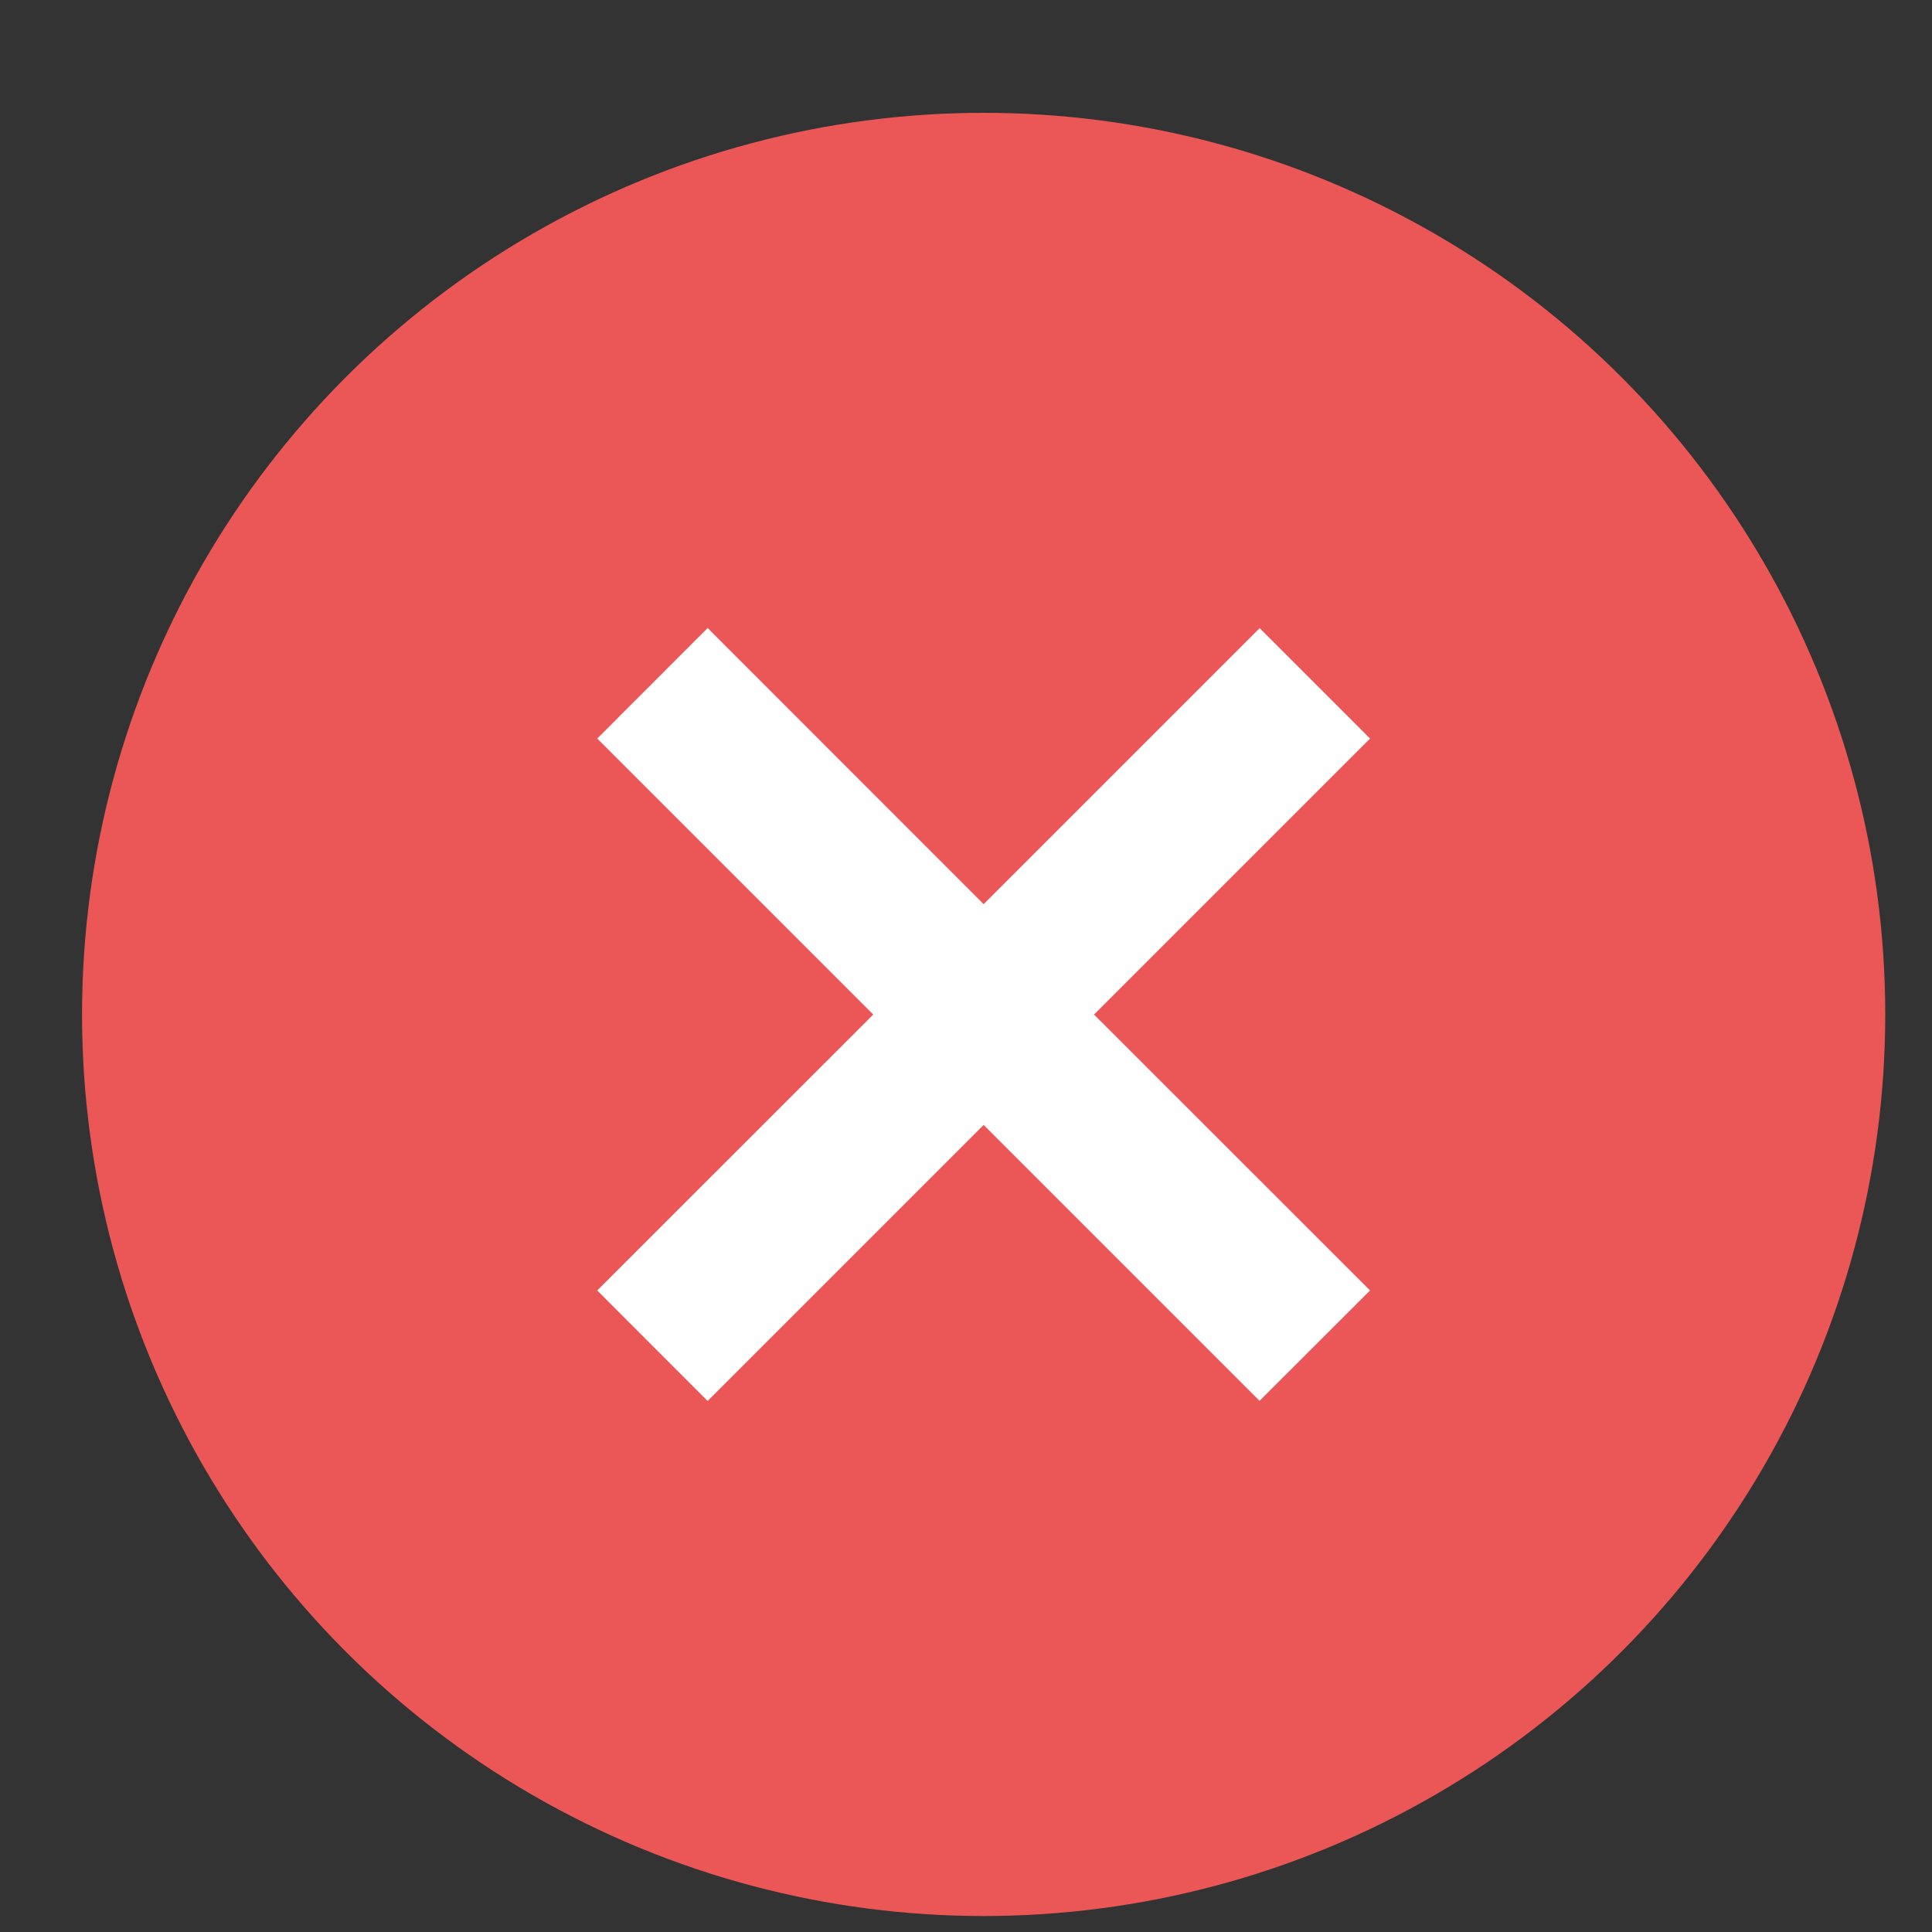<svg width="15" height="15" viewBox="0 0 15 15" fill="none" xmlns="http://www.w3.org/2000/svg">
<rect x="0" y="0" width="15" height="15" fill="#333333" stroke="none"/>
<circle cx="7.637" cy="7.876" r="7" fill="#EB5757"/>
<path fill-rule="evenodd" clip-rule="evenodd" d="M5.494 4.876L4.637 5.734L6.78 7.877L4.637 10.019L5.494 10.877L7.637 8.734L9.779 10.876L10.637 10.019L8.494 7.877L10.637 5.734L9.78 4.877L7.637 7.02L5.494 4.876Z" fill="white"/>
</svg>
